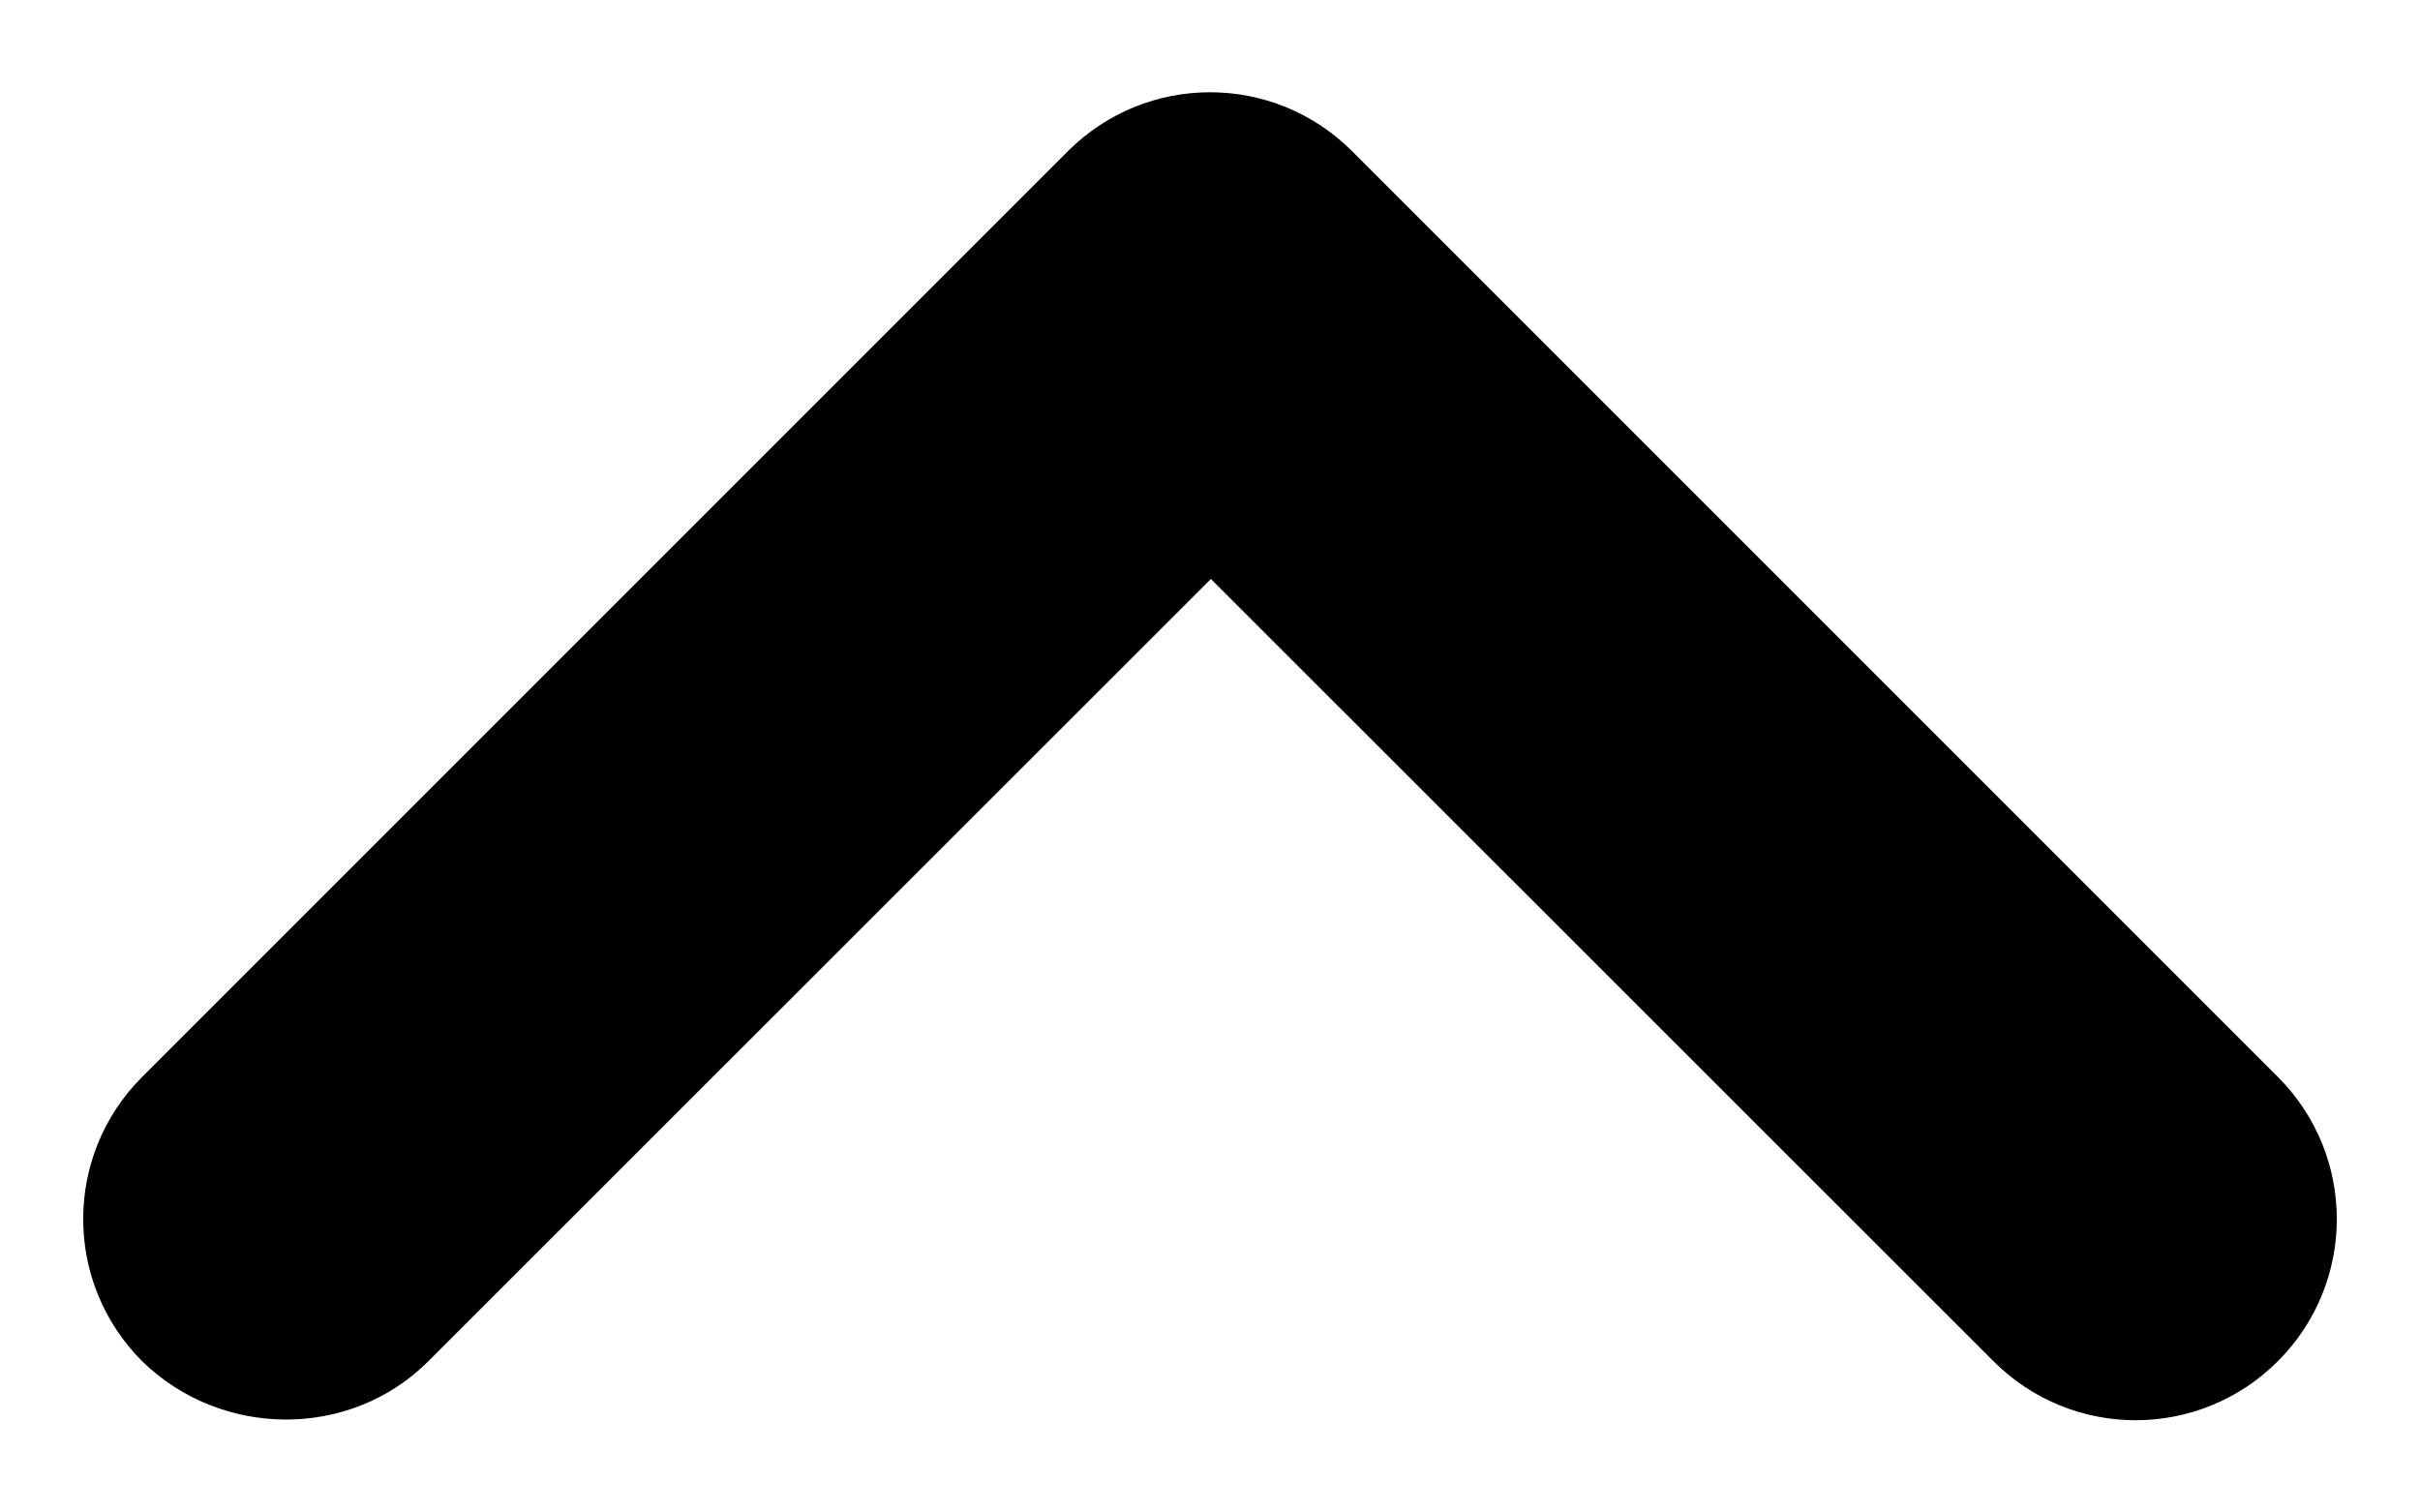<svg width="8" height="5" viewBox="0 0 8 5" fill="none" xmlns="http://www.w3.org/2000/svg">
<path d="M1.416 4.5L4.003 1.914L6.59 4.5C6.85 4.76 7.27 4.76 7.53 4.5C7.79 4.24 7.79 3.82 7.53 3.56L4.47 0.5C4.21 0.24 3.79 0.24 3.53 0.5L0.47 3.56C0.21 3.82 0.21 4.24 0.47 4.5C0.73 4.754 1.156 4.76 1.416 4.5Z" fill="black"/>
</svg>
